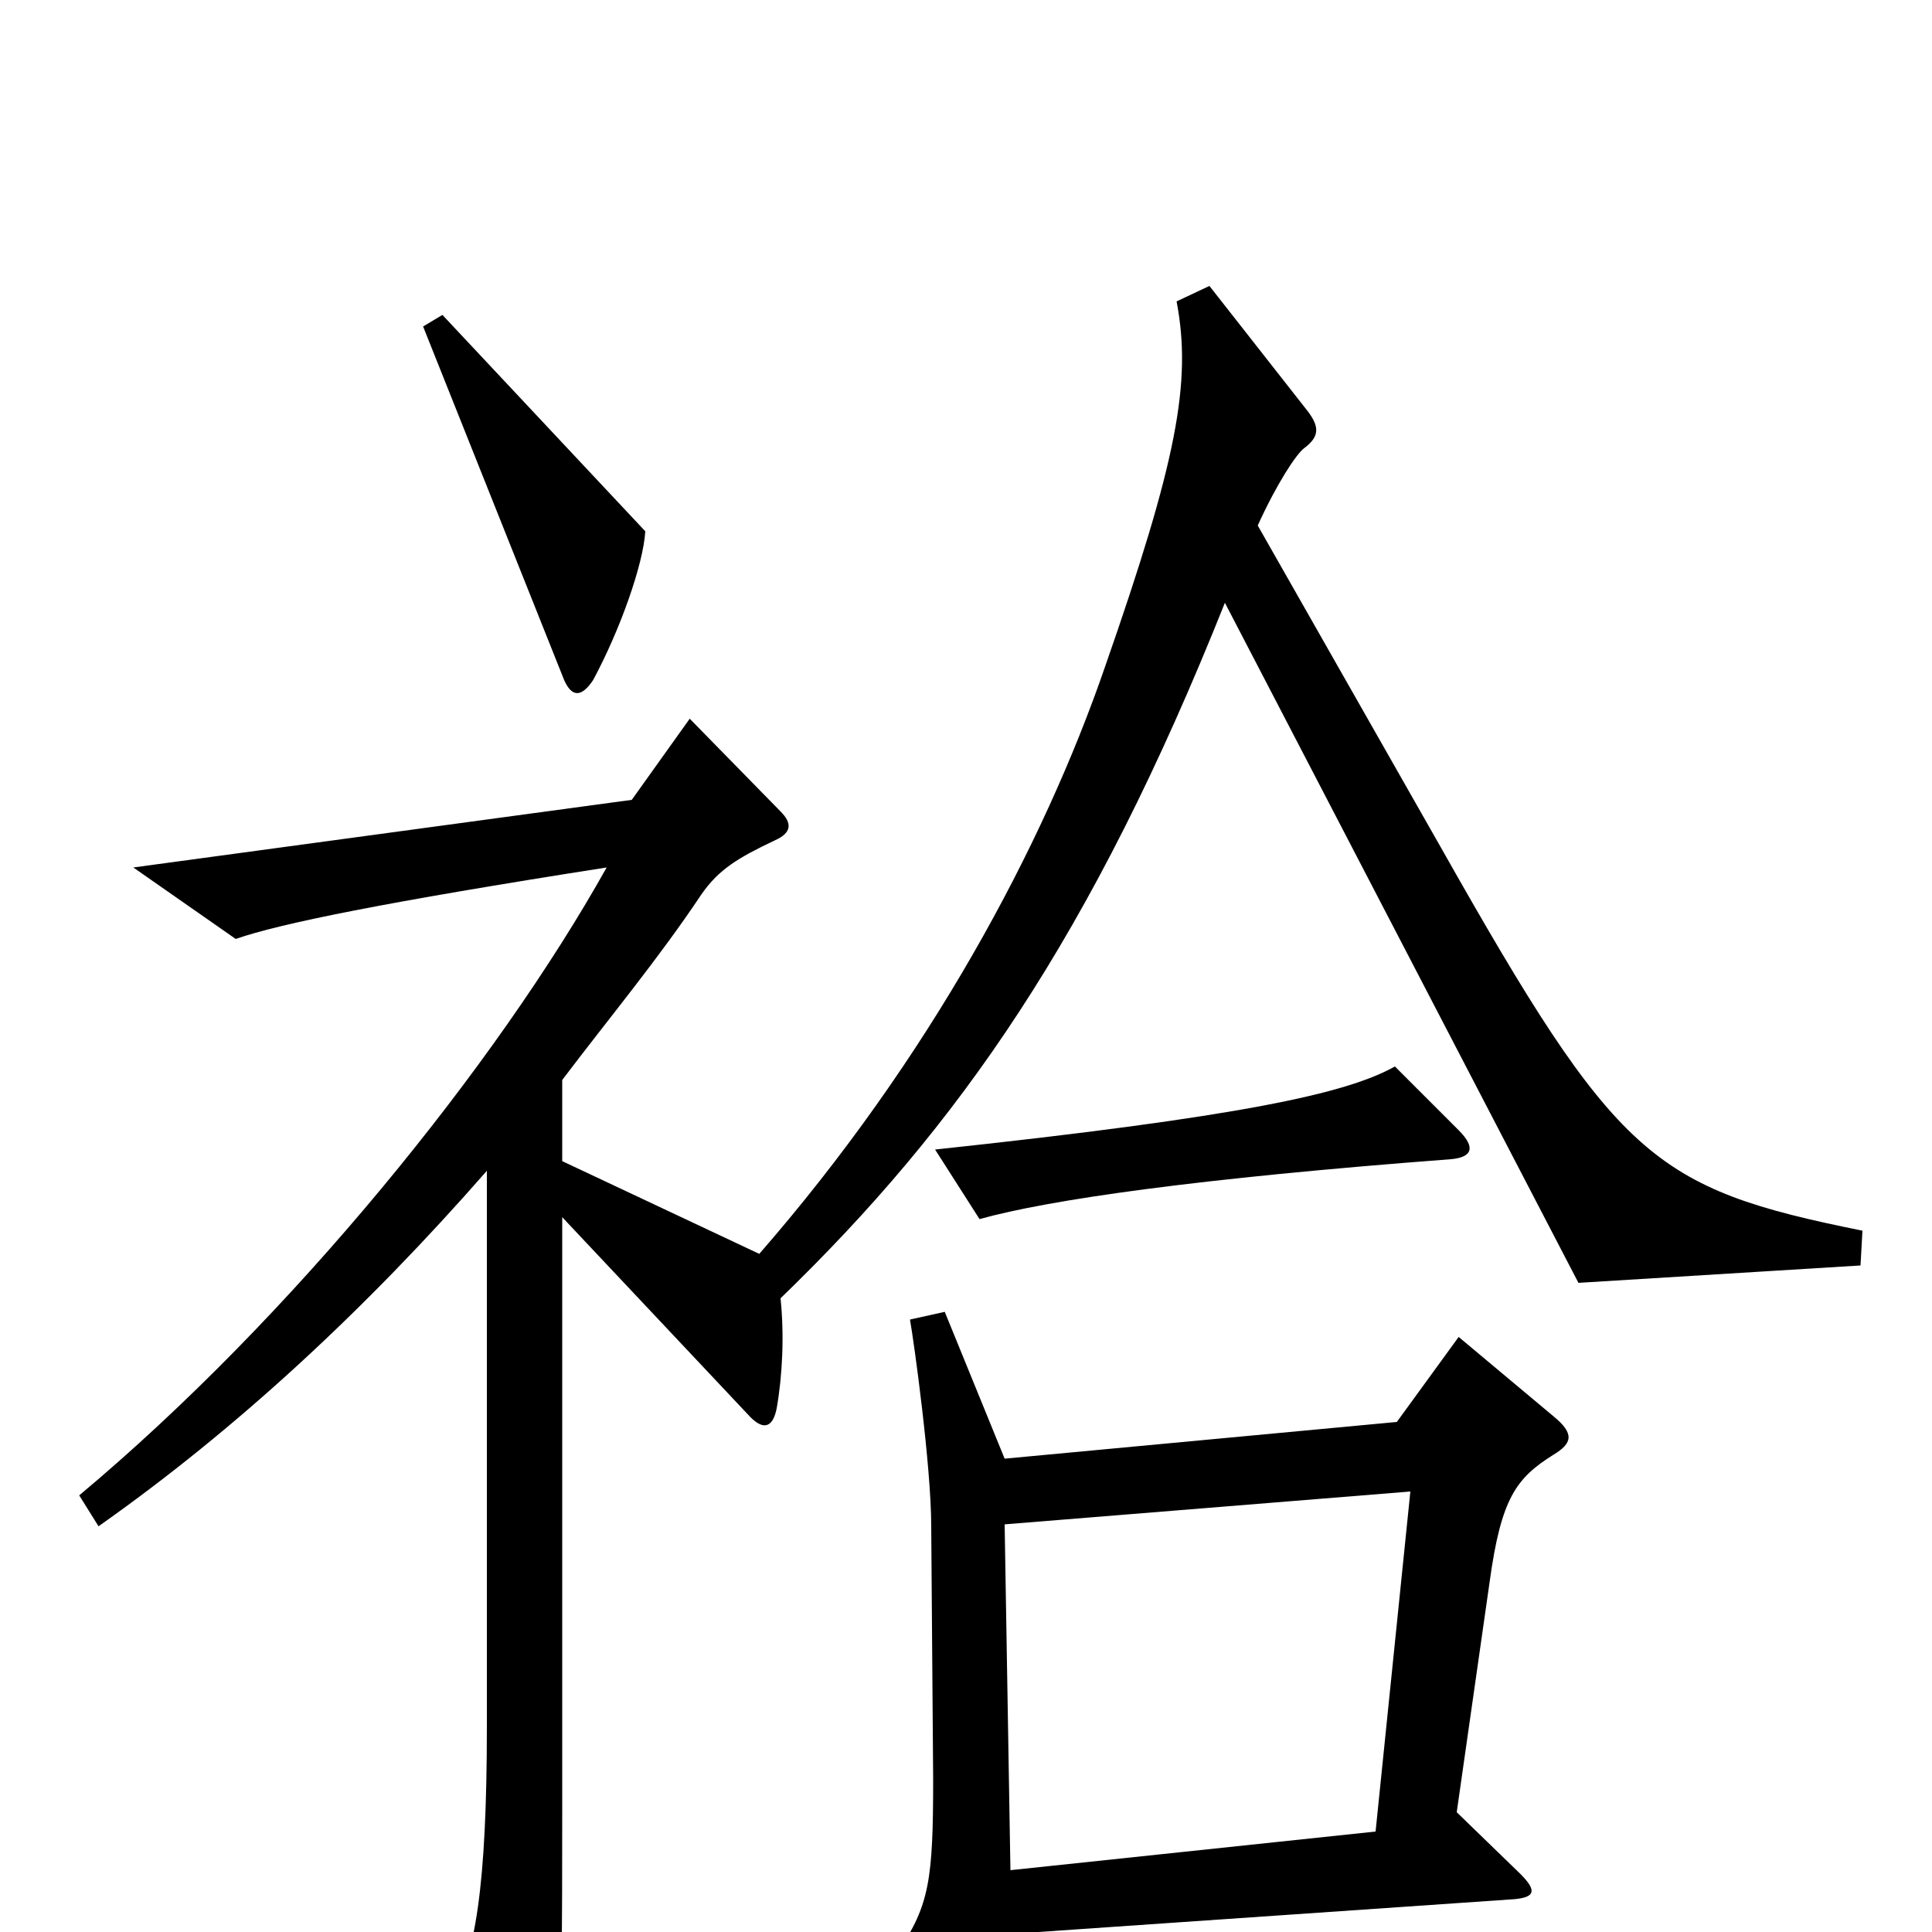 <svg xmlns="http://www.w3.org/2000/svg" viewBox="0 -1000 1000 1000">
	<path fill="#000000" d="M334 -725L229 -837L219 -831L292 -648C296 -639 301 -639 307 -648C321 -674 333 -708 334 -725ZM755 -415L722 -448C697 -434 643 -422 484 -405L507 -369C543 -379 619 -390 751 -400C762 -401 764 -406 755 -415ZM964 -363C855 -385 837 -400 746 -561L651 -728C661 -750 671 -765 675 -768C683 -774 683 -779 677 -787L626 -852L609 -844C617 -802 609 -761 572 -655C540 -562 481 -452 393 -351L291 -399V-441C316 -474 341 -504 363 -537C372 -550 382 -556 401 -565C410 -569 410 -574 404 -580L357 -628L327 -586L69 -551L122 -514C145 -522 199 -533 314 -551C257 -449 151 -318 41 -226L51 -210C122 -260 189 -322 252 -394V-106C252 -25 246 15 233 32L268 97C275 110 282 108 285 96C290 76 291 57 291 -60V-370L387 -268C395 -259 400 -261 402 -271C405 -288 406 -309 404 -328C496 -417 565 -515 634 -688L817 -336L963 -345ZM804 -247C814 -253 815 -258 804 -267L755 -308L723 -264L520 -245L489 -321L471 -317C473 -306 482 -241 482 -210L483 -79C483 -27 481 -14 465 10L503 91C510 105 518 103 520 89C522 74 523 39 523 1L784 -17C794 -18 796 -21 787 -30L754 -62L771 -181C777 -225 785 -235 804 -247ZM730 -228L712 -52L523 -32L520 -211Z"/>
</svg>